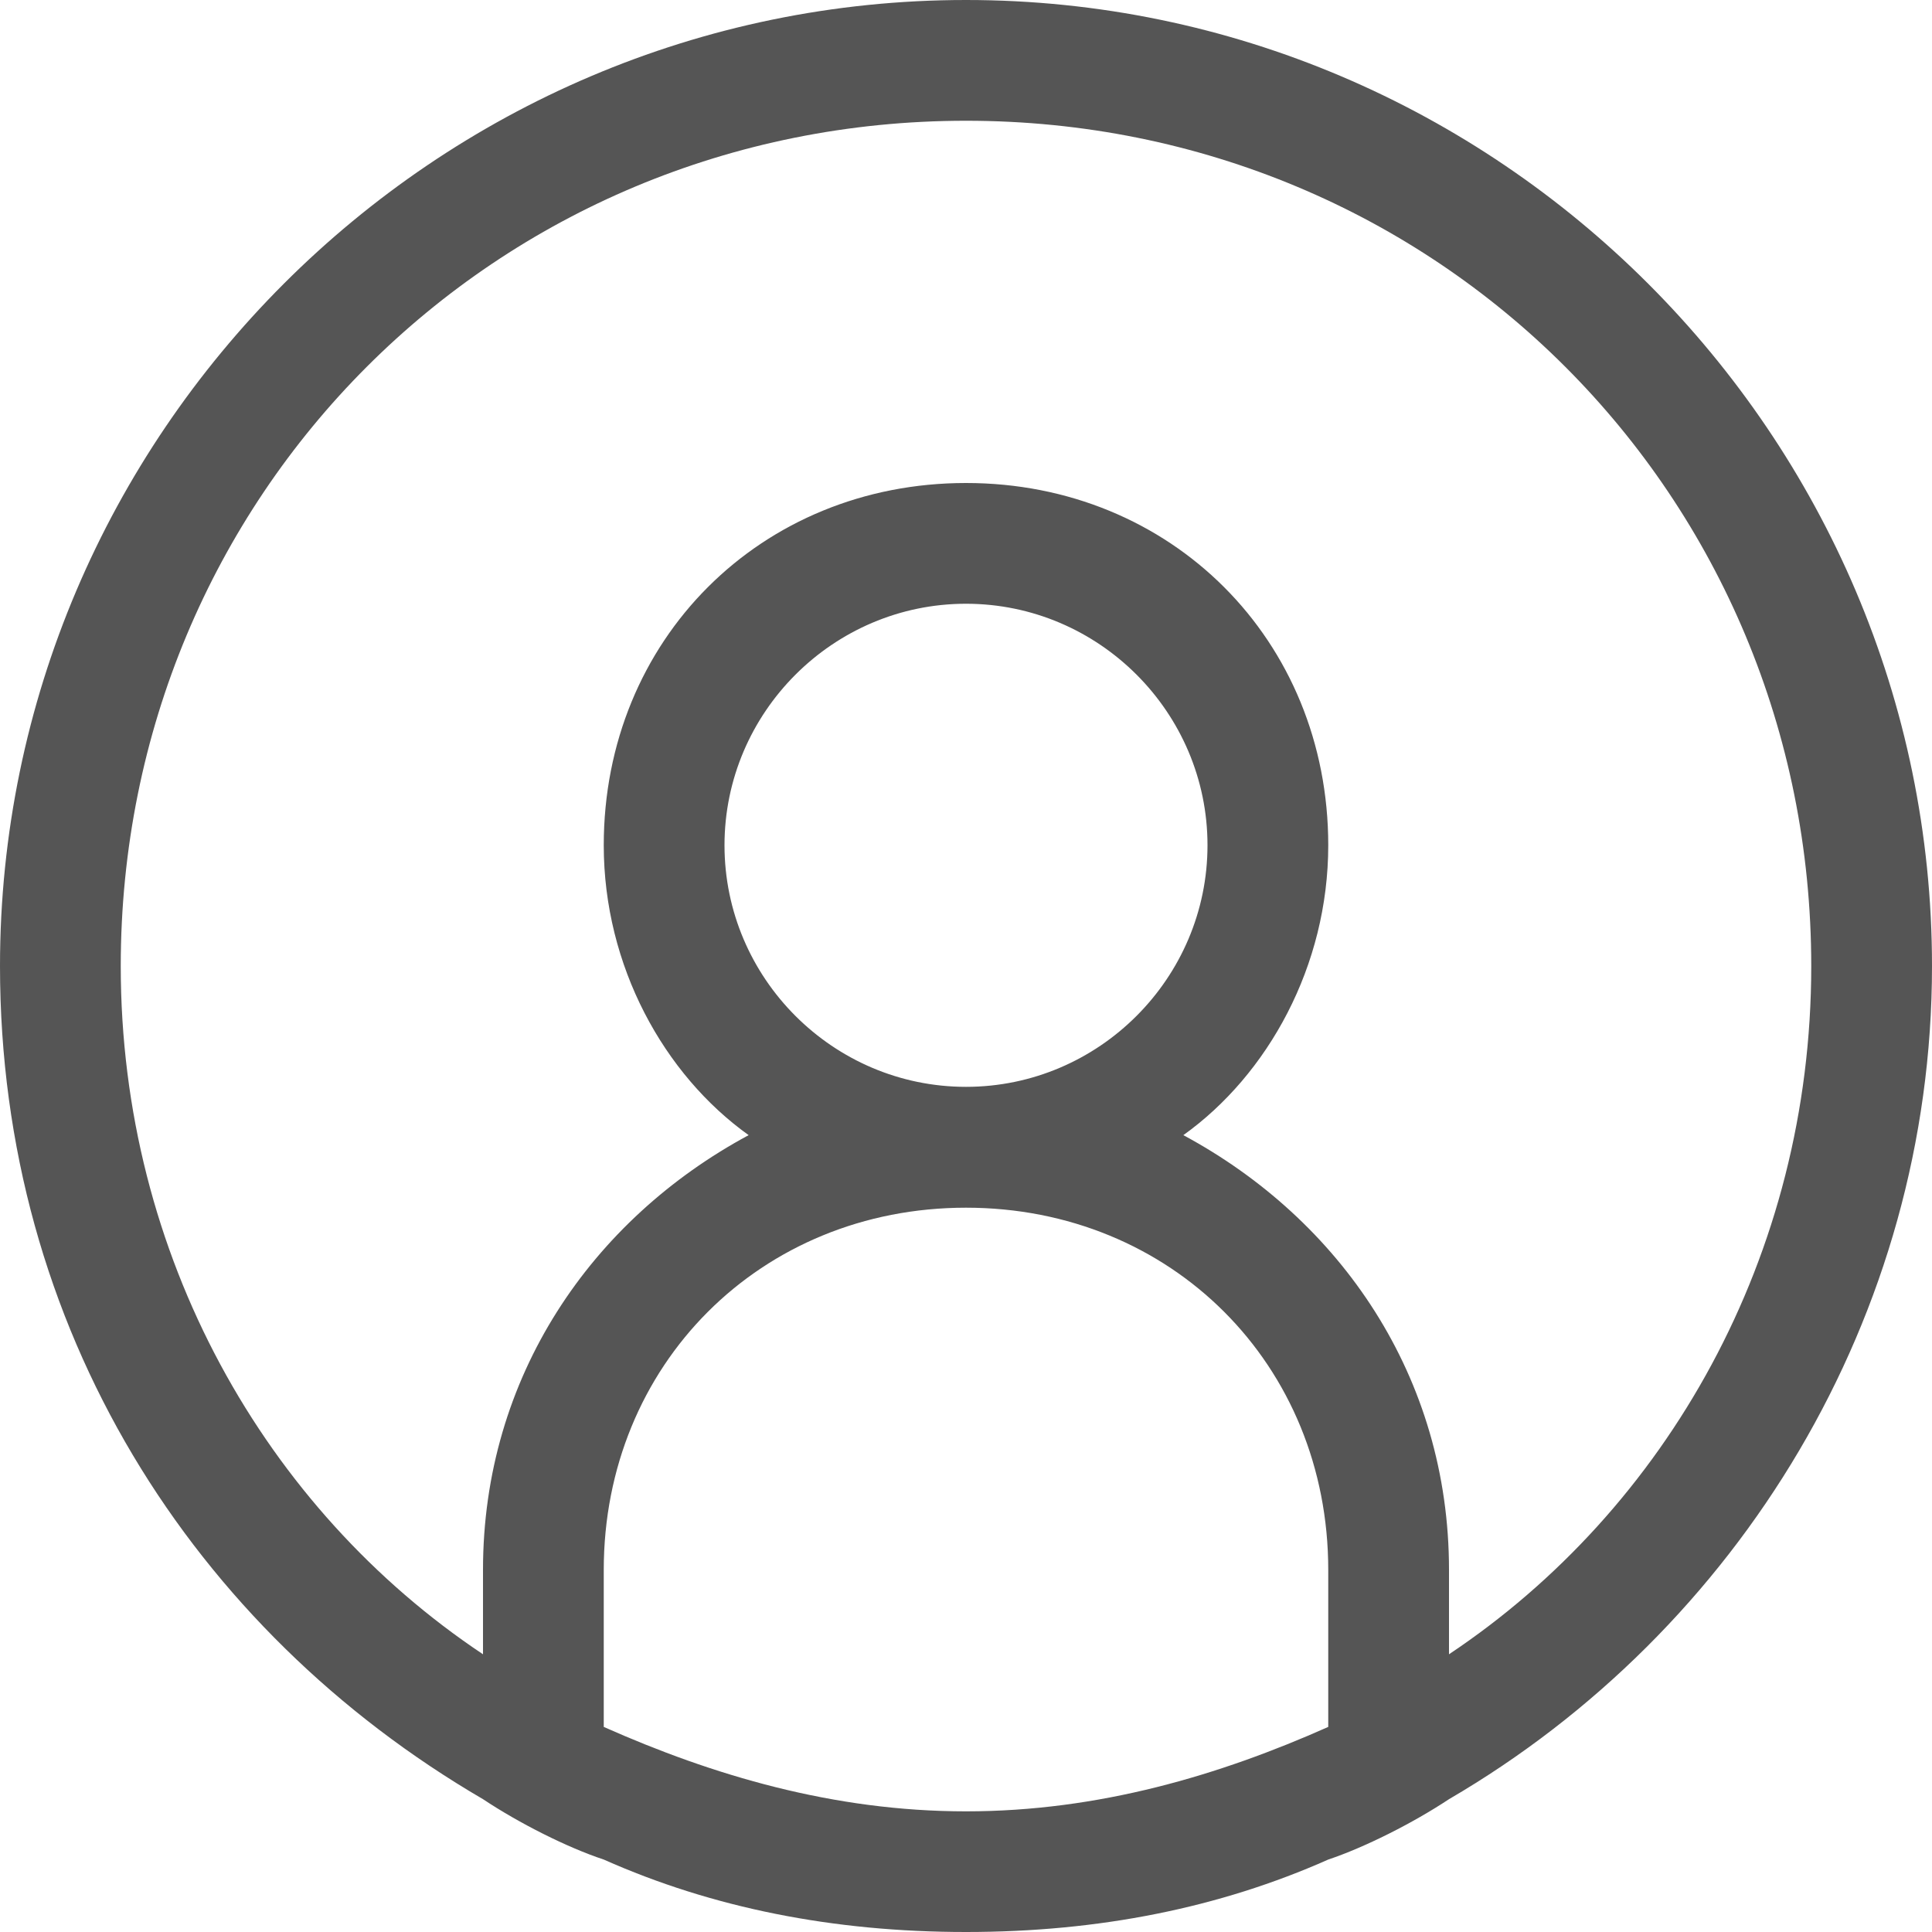 <?xml version="1.0" encoding="UTF-8"?>
<svg width="20px" height="20px" viewBox="0 0 20 20" version="1.1" xmlns="http://www.w3.org/2000/svg" xmlns:xlink="http://www.w3.org/1999/xlink">
    <!-- Generator: Sketch 50.2 (55047) - http://www.bohemiancoding.com/sketch -->
    <title>Group 14</title>
    <desc>Created with Sketch.</desc>
    <defs></defs>
    <g id="Page-1" stroke="none" stroke-width="1" fill="none" fill-rule="evenodd">
        <g id="BP_Desktop" transform="translate(-1376, -17)" fill="#555">
            <g id="Left-Nav-Background-Summary">
                <g id="Group-19" transform="translate(1348, 17)">
                    <g id="Group-17">
                        <g id="Group-14" transform="translate(28, 0)">
                            <g id="Group-11">
                                <path d="M10,0 C4.5,0 0,4.5 0,10.001 C0,13.751 2,16.875 5,18.625 C5.376,18.875 5.874,19.126 6.25,19.25 C7.374,19.75 8.624,20 10,20 C11.376,20 12.624,19.75 13.75,19.25 C14.126,19.124 14.624,18.874 15,18.625 C18,16.875 20,13.625 20,10.001 C20,4.5 15.5,0 10,0 L10,0 Z M10,18.751 C8.626,18.751 7.376,18.377 6.25,17.877 L6.25,16.252 C6.25,14.127 7.874,12.502 10,12.502 C12.126,12.502 13.75,14.126 13.75,16.252 L13.75,17.877 C12.626,18.377 11.376,18.751 10,18.751 L10,18.751 Z M7.5,8.75 C7.5,7.376 8.624,6.25 10,6.25 C11.376,6.25 12.5,7.375 12.5,8.75 C12.5,10.125 11.376,11.251 10,11.251 C8.624,11.251 7.5,10.126 7.5,8.75 L7.5,8.75 Z M15,17.125 L15,16.251 C15,14.251 13.876,12.626 12.25,11.751 C13.124,11.126 13.75,10.001 13.75,8.75 C13.75,6.626 12.126,5 10,5 C7.874,5 6.25,6.625 6.25,8.75 C6.25,10.001 6.874,11.125 7.75,11.751 C6.126,12.625 5,14.251 5,16.251 L5,17.125 C2.75,15.625 1.25,13.001 1.25,10.001 C1.25,5.126 5.124,1.25 10,1.25 C14.876,1.25 18.75,5.125 18.75,10.001 C18.75,13.001 17.25,15.625 15,17.125 L15,17.125 Z" id="Shape-Copy-53"></path>
                            </g>
                        </g>
                    </g>
                </g>
            </g>
        </g>
    </g>
</svg>